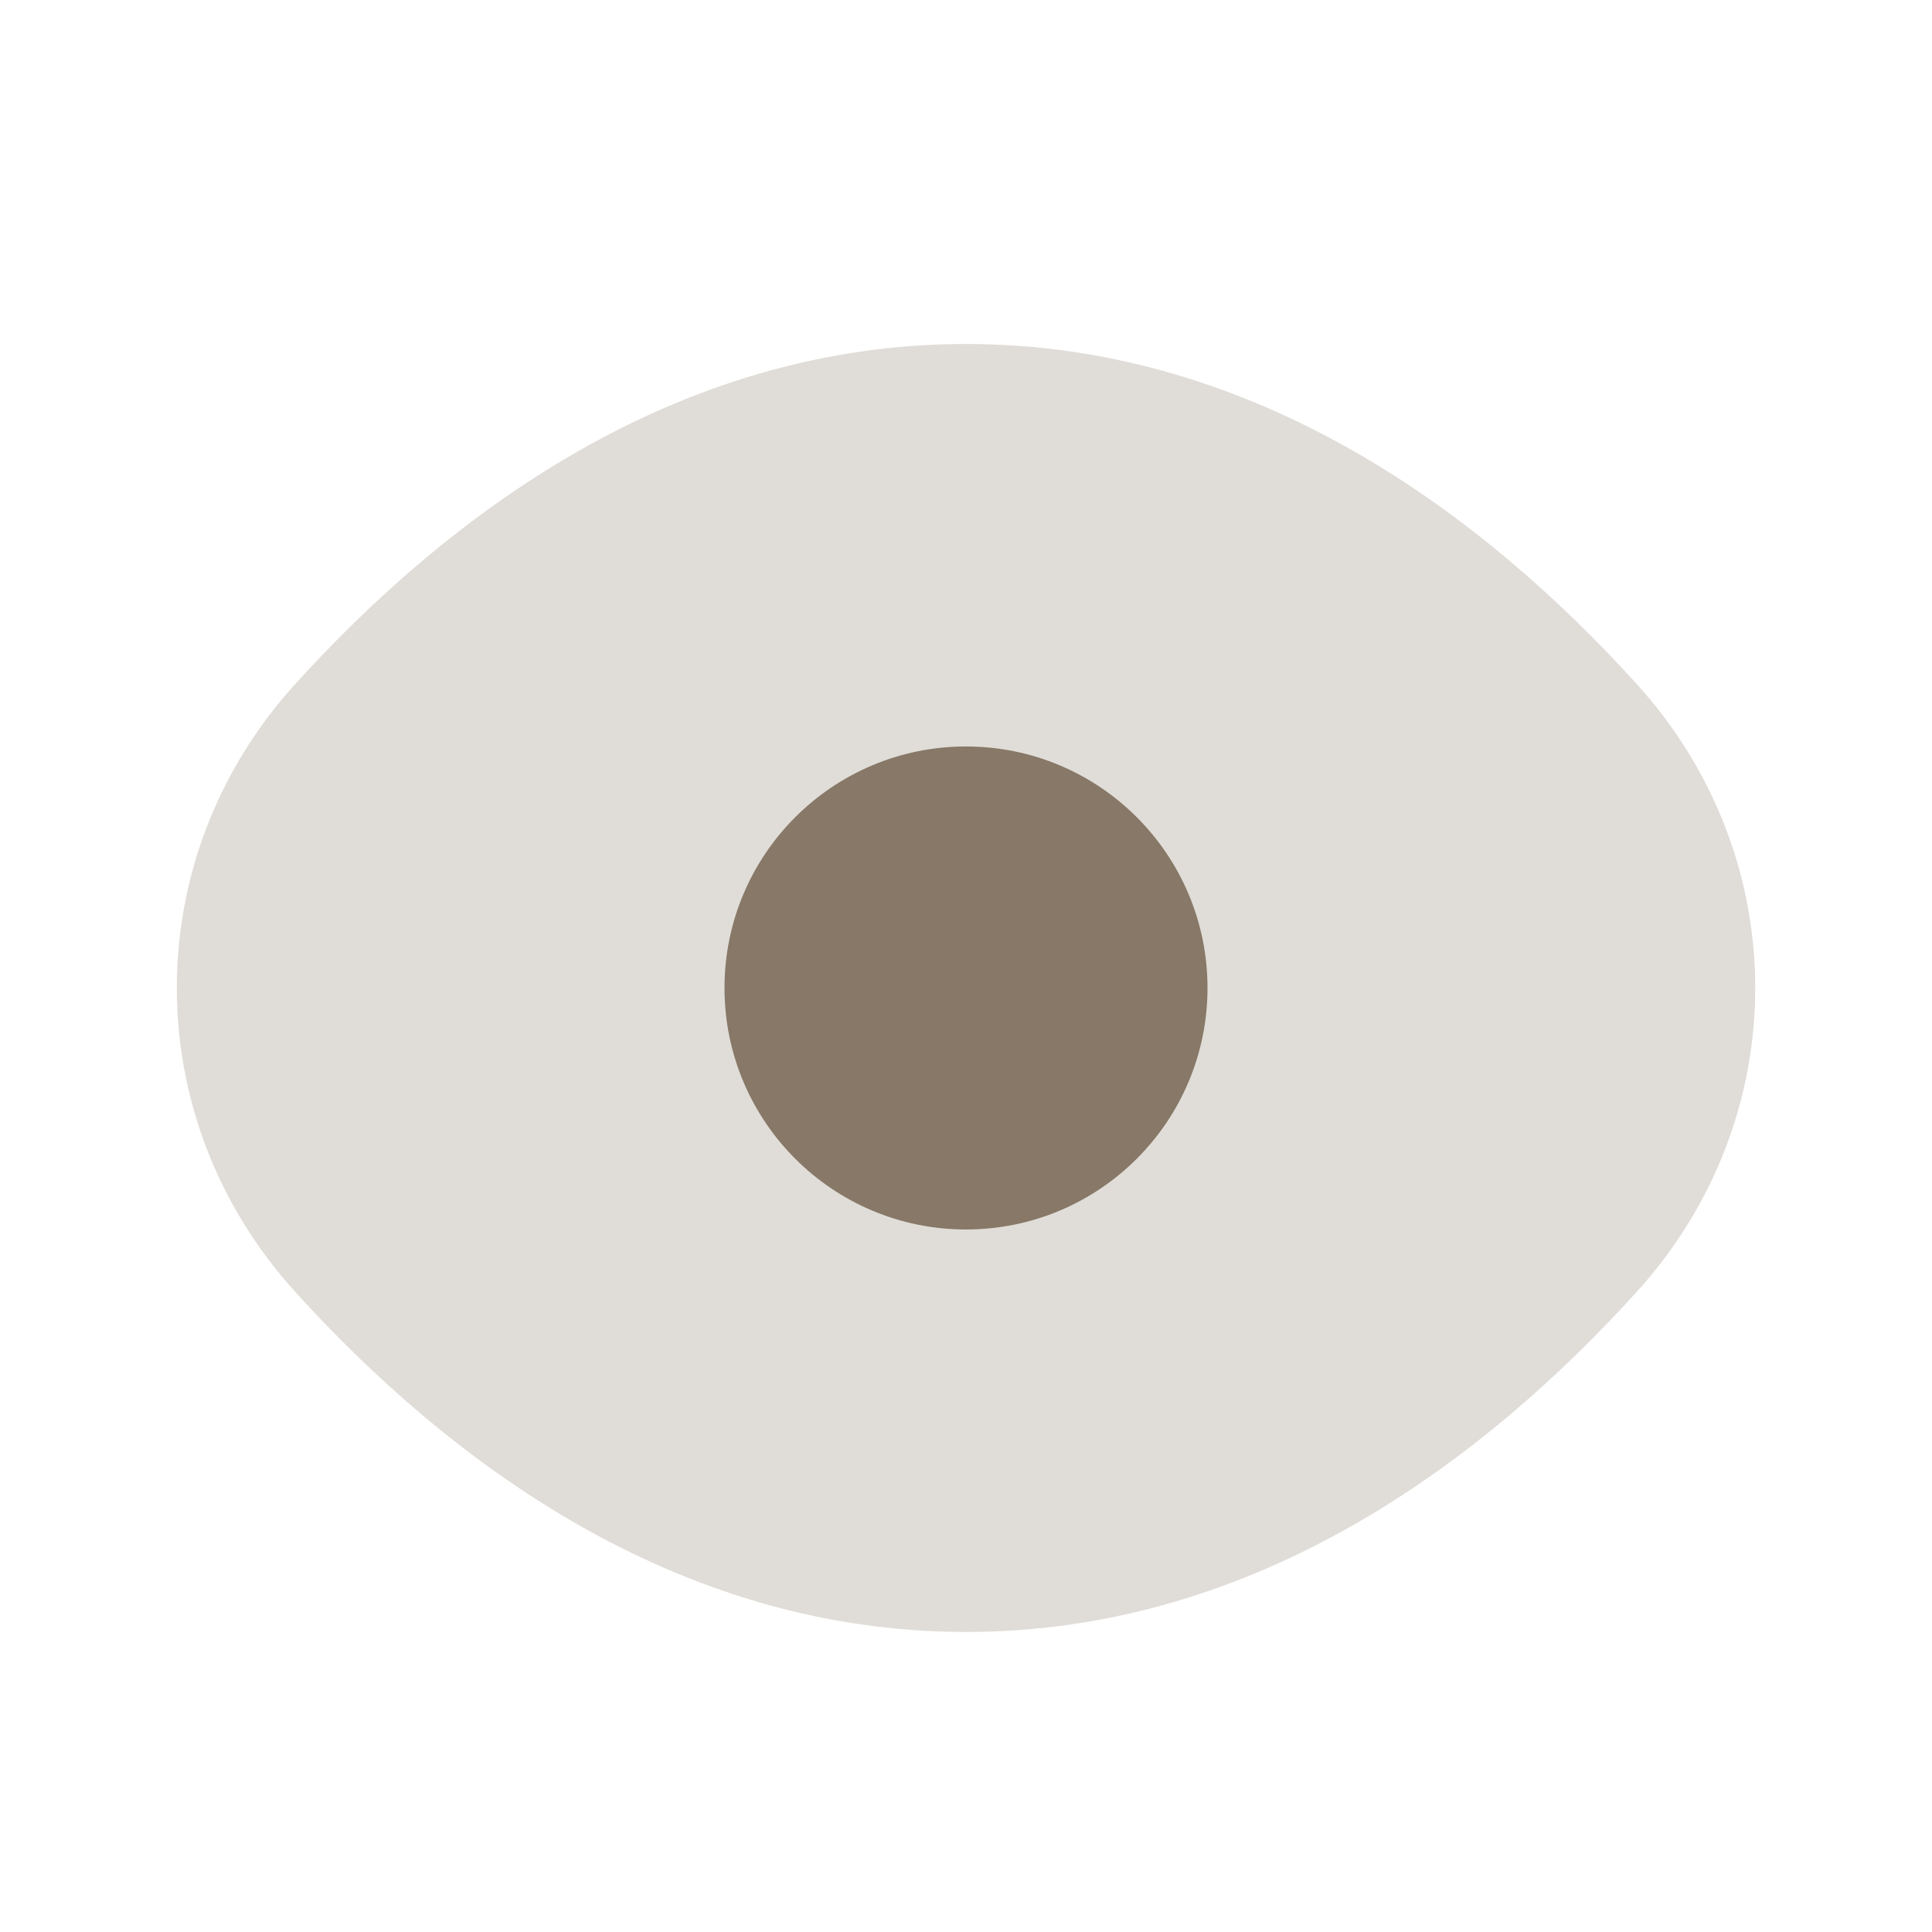 <svg width="24" height="24" viewBox="0 0 24 24" fill="none" xmlns="http://www.w3.org/2000/svg">
<path d="M3.662 16.042C1.708 13.882 1.708 10.663 3.662 8.503C5.54 6.43 8.365 4.273 12 4.273C15.635 4.273 18.46 6.43 20.337 8.503C22.293 10.663 22.293 13.882 20.337 16.042C18.46 18.116 15.635 20.273 12 20.273C8.365 20.273 5.54 18.116 3.662 16.042Z" fill="#877867" fill-opacity="0.25"/>
<path d="M12 15.273C13.657 15.273 15 13.93 15 12.273C15 10.616 13.657 9.273 12 9.273C10.343 9.273 9 10.616 9 12.273C9 13.93 10.343 15.273 12 15.273Z" fill="#877867"/>
</svg>
